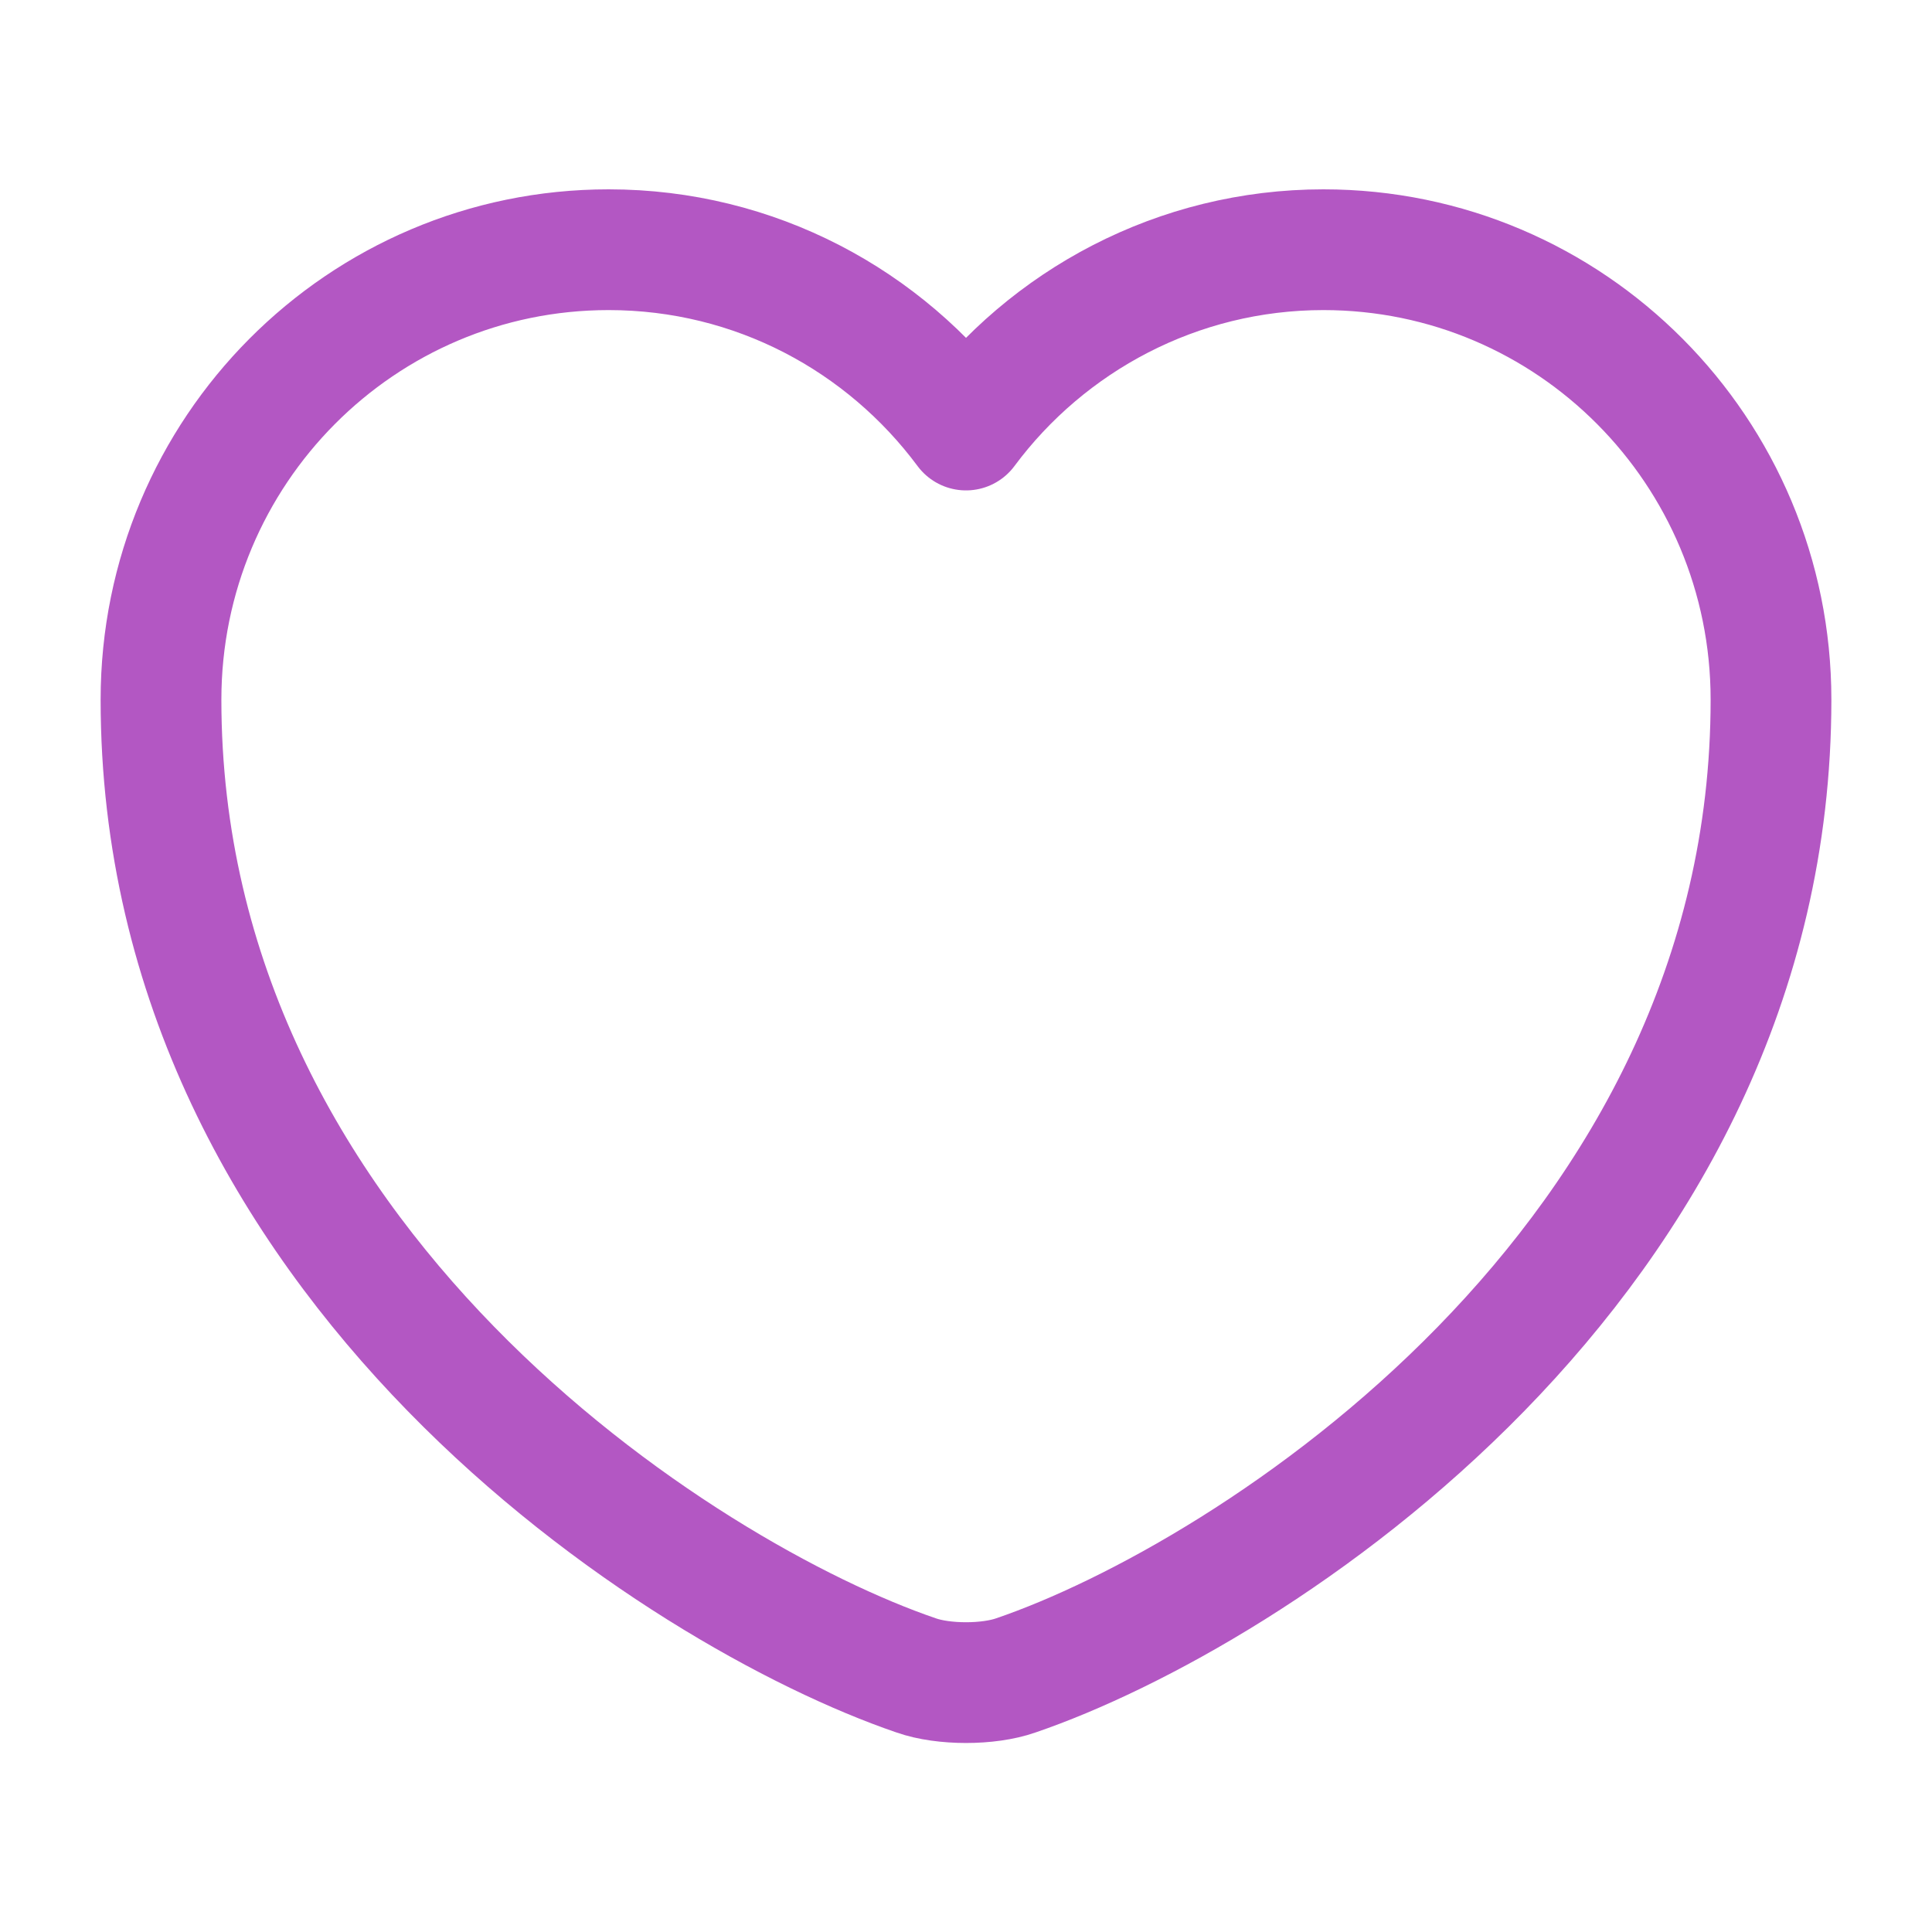 <svg width="24" height="24" viewBox="0 0 24 24" fill="none" xmlns="http://www.w3.org/2000/svg">
<path d="M12.62 20.812C12.28 20.932 11.72 20.932 11.38 20.812C8.48 19.822 2 15.692 2 8.692C2 5.602 4.49 3.102 7.56 3.102C9.38 3.102 10.99 3.982 12 5.342C13.01 3.982 14.63 3.102 16.44 3.102C19.51 3.102 22 5.602 22 8.692C22 15.692 15.52 19.822 12.62 20.812Z" stroke="#B357C3" stroke-width="1.5" stroke-linecap="round" stroke-linejoin="round"/>
</svg>
